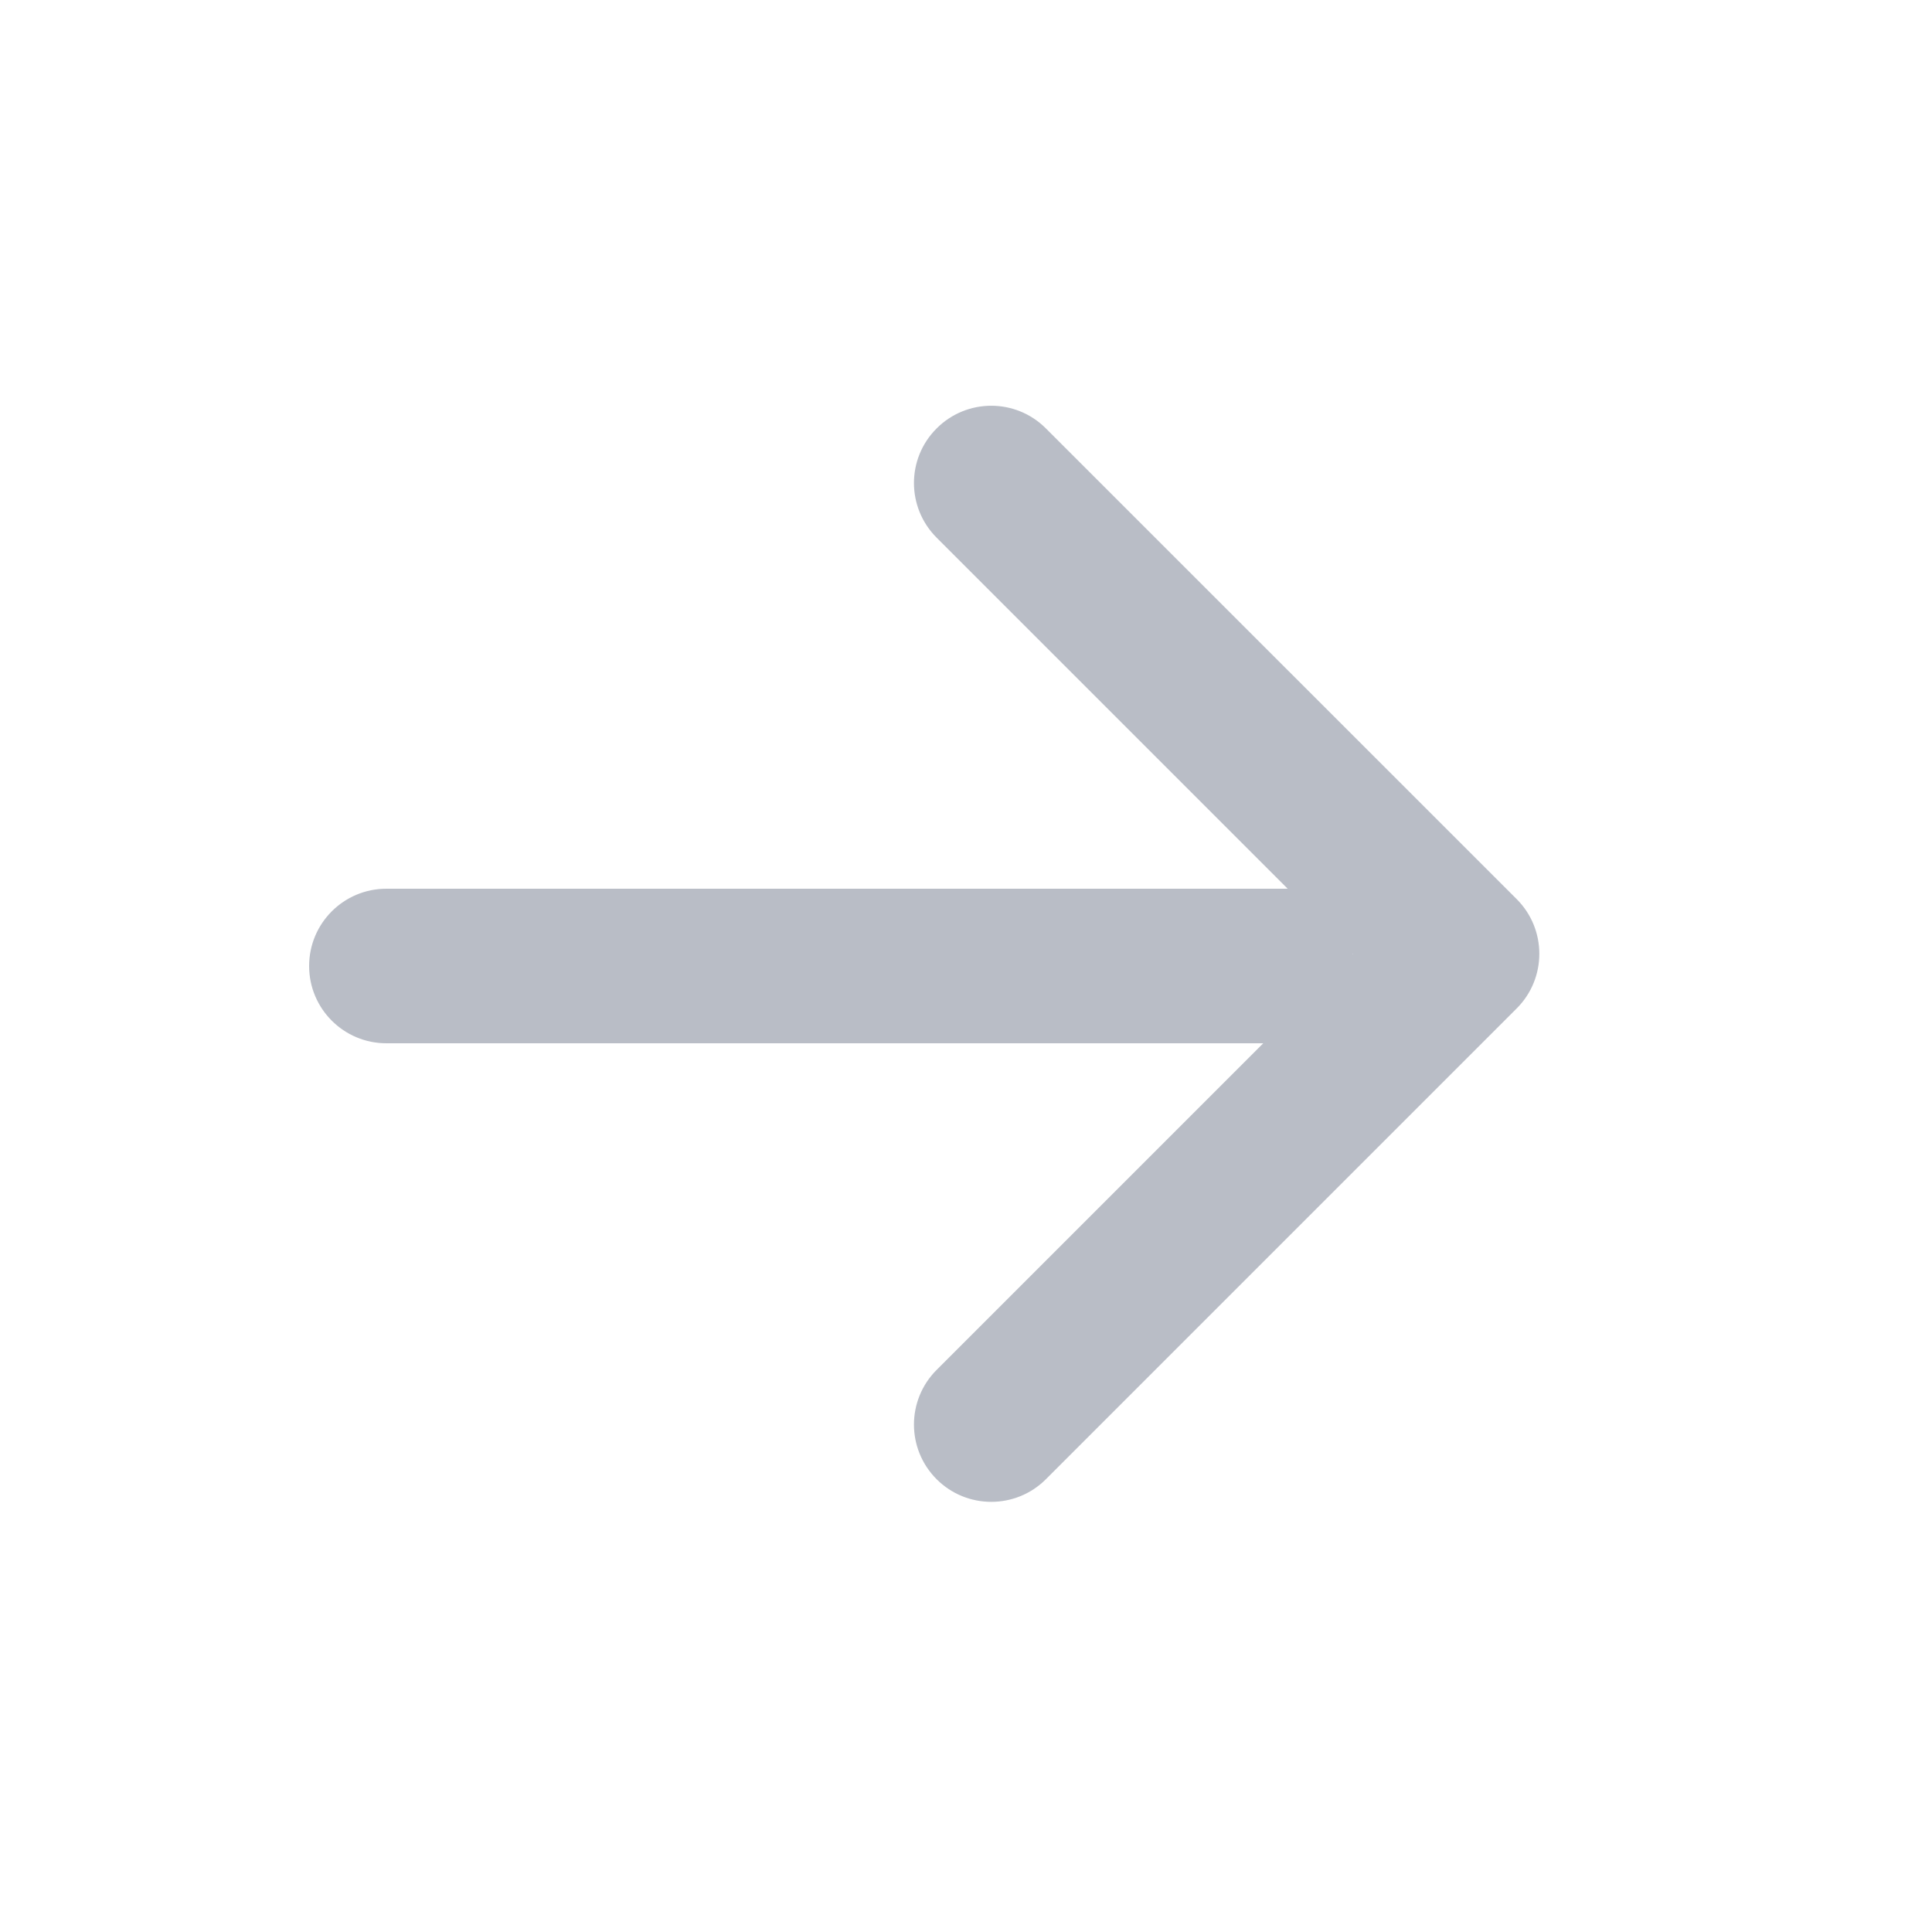<svg width="20" height="20" viewBox="0 0 20 20" fill="none" xmlns="http://www.w3.org/2000/svg">
<g id="menu-arrow-default">
<path id="Union" fill-rule="evenodd" clip-rule="evenodd" d="M9.696 14.181C9.383 14.494 9.383 15 9.696 15.313C10.008 15.625 10.515 15.625 10.827 15.313L15.701 10.439C16.013 10.127 16.013 9.62 15.701 9.308L10.827 4.435C10.515 4.122 10.008 4.122 9.696 4.435C9.383 4.747 9.383 5.253 9.696 5.566L13.33 9.2H4C3.558 9.2 3.2 9.558 3.2 10C3.2 10.442 3.558 10.8 4 10.8H13.077L9.696 14.181ZM14 9.877L14.004 9.874L14 9.87V9.877Z" fill="#B9BDC6"/>
</g>
</svg>
